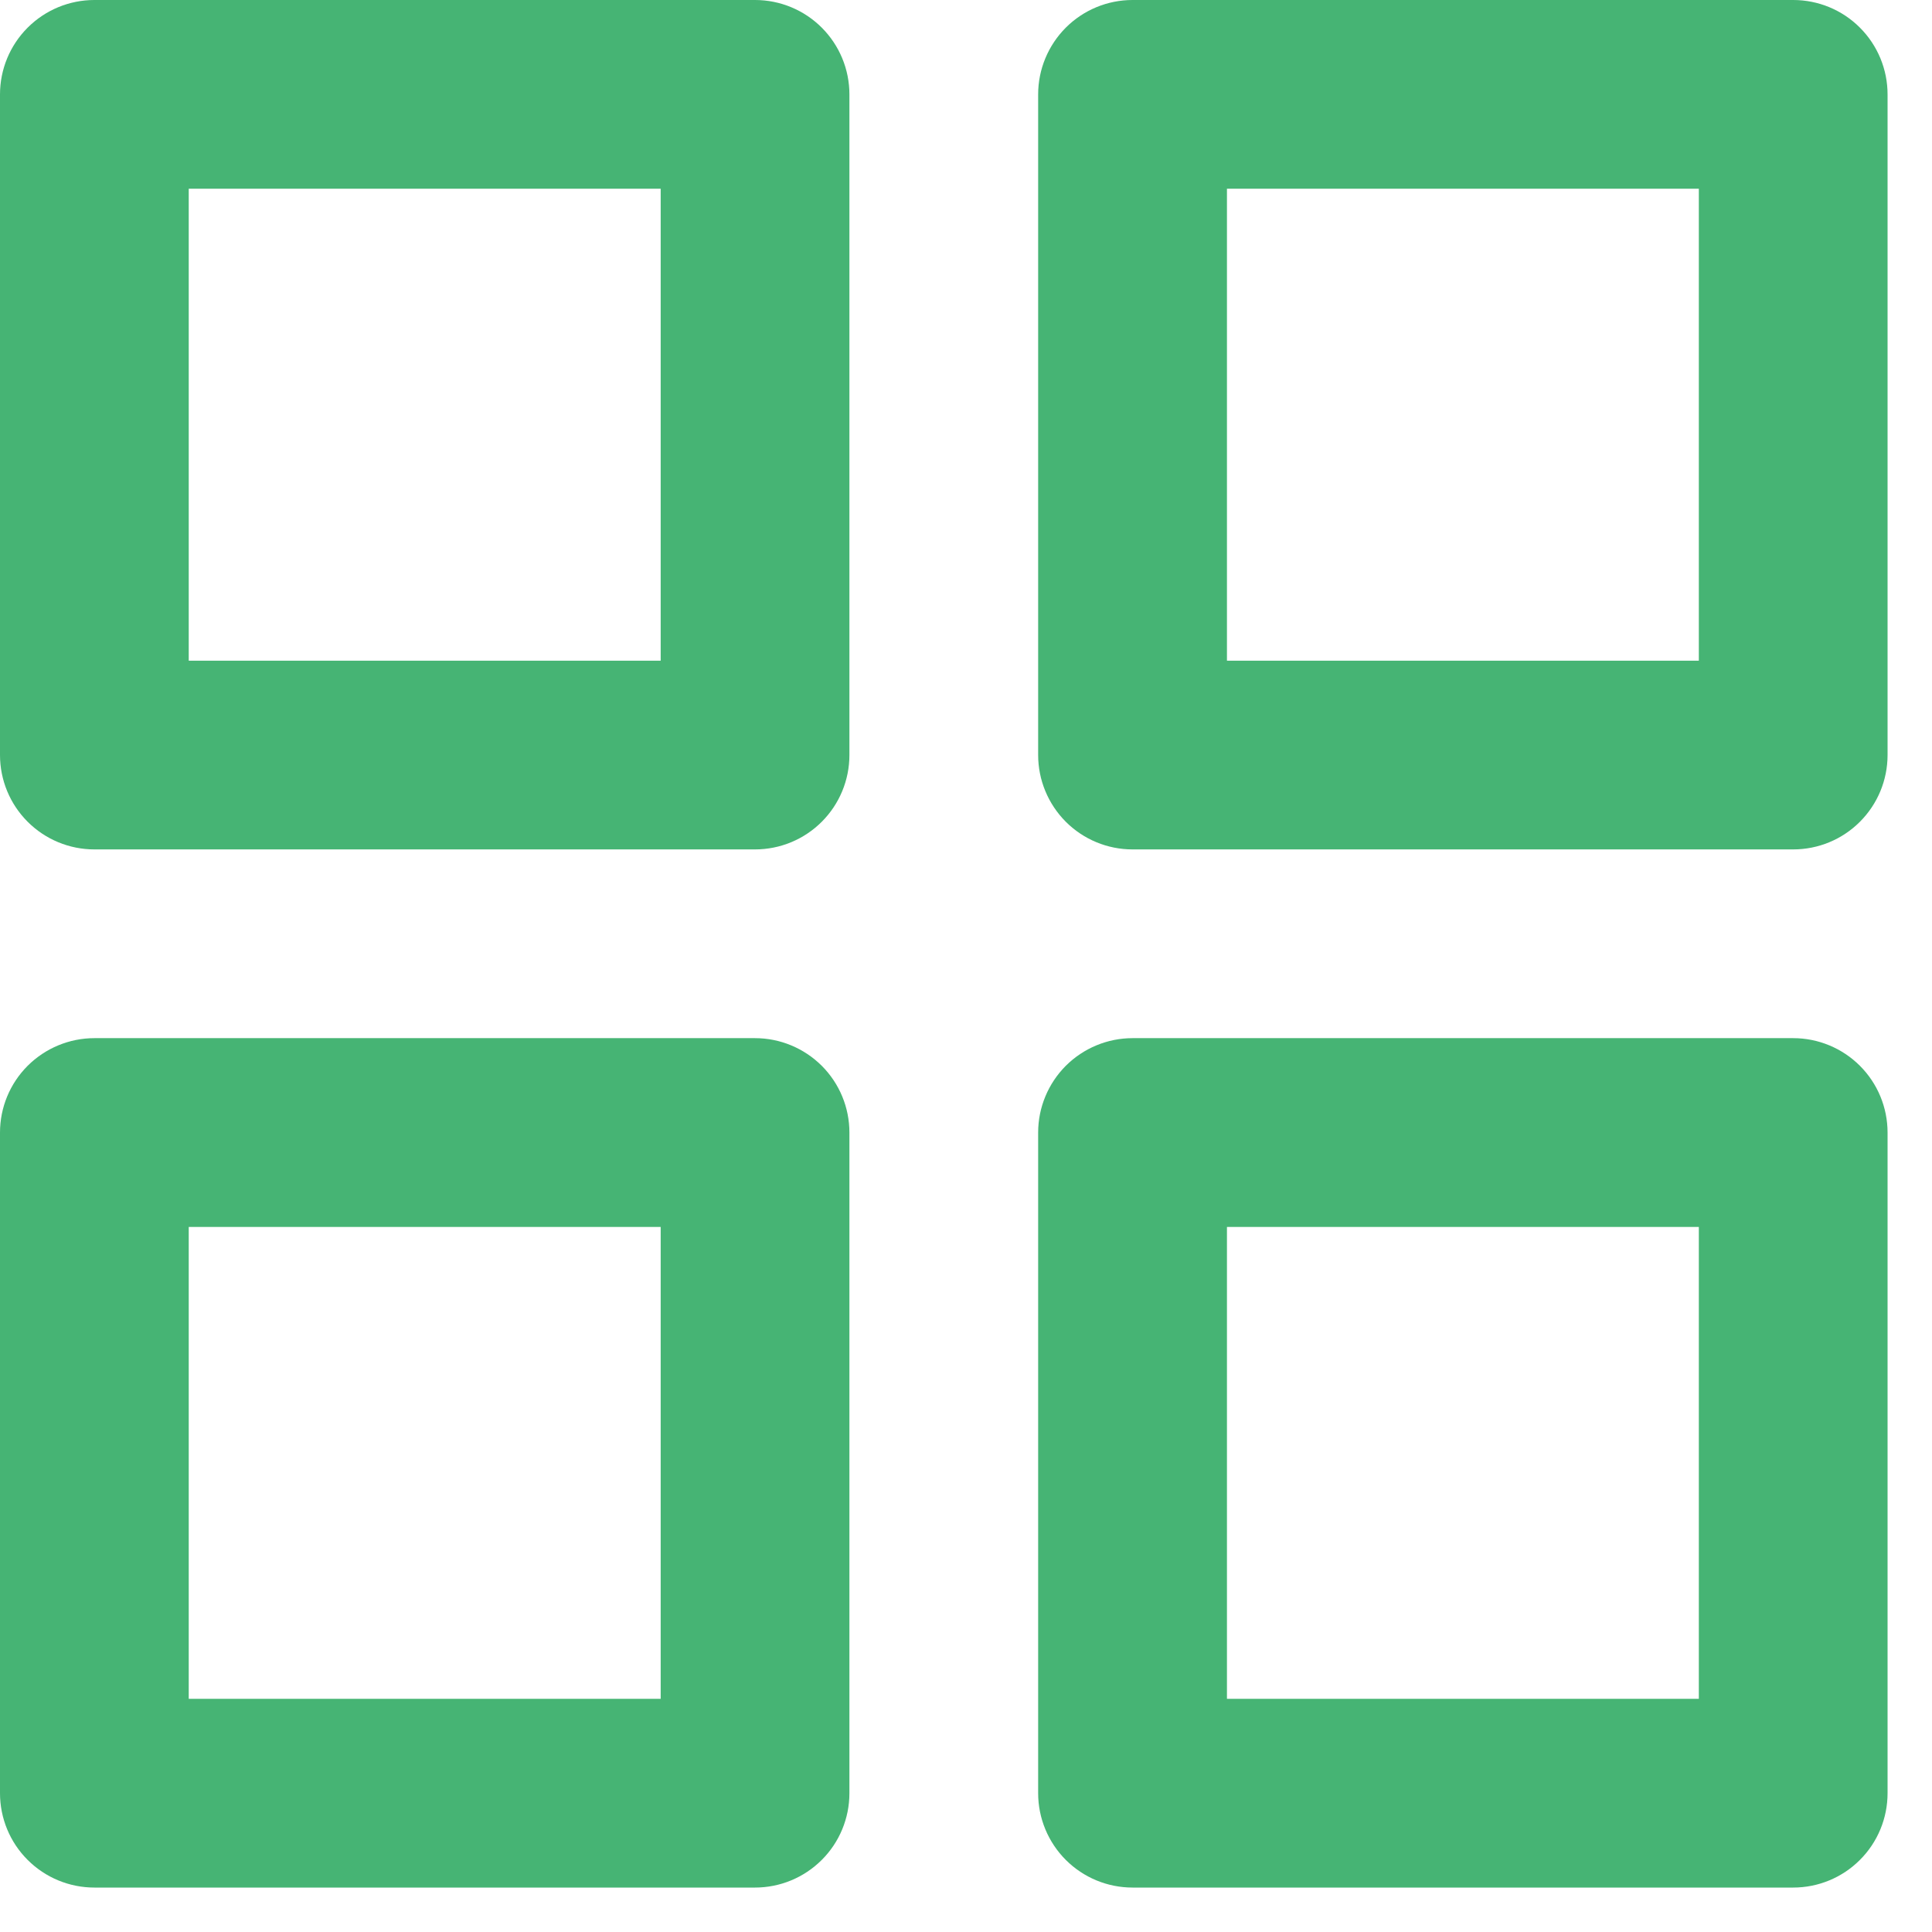 <svg width="29" height="29" viewBox="0 0 29 29" fill="none" xmlns="http://www.w3.org/2000/svg">
<path d="M11.333 15.583H1.417C1.041 15.583 0.681 15.733 0.415 15.998C0.149 16.264 0 16.624 0 17V26.917C0 27.292 0.149 27.653 0.415 27.918C0.681 28.184 1.041 28.333 1.417 28.333H11.333C11.709 28.333 12.069 28.184 12.335 27.918C12.601 27.653 12.75 27.292 12.75 26.917V17C12.75 16.624 12.601 16.264 12.335 15.998C12.069 15.733 11.709 15.583 11.333 15.583ZM9.917 25.5H2.833V18.417H9.917V25.5ZM26.917 0H17C16.624 0 16.264 0.149 15.998 0.415C15.733 0.681 15.583 1.041 15.583 1.417V11.333C15.583 11.709 15.733 12.069 15.998 12.335C16.264 12.601 16.624 12.75 17 12.75H26.917C27.292 12.75 27.653 12.601 27.918 12.335C28.184 12.069 28.333 11.709 28.333 11.333V1.417C28.333 1.041 28.184 0.681 27.918 0.415C27.653 0.149 27.292 0 26.917 0V0ZM25.5 9.917H18.417V2.833H25.5V9.917ZM26.917 15.583H17C16.624 15.583 16.264 15.733 15.998 15.998C15.733 16.264 15.583 16.624 15.583 17V26.917C15.583 27.292 15.733 27.653 15.998 27.918C16.264 28.184 16.624 28.333 17 28.333H26.917C27.292 28.333 27.653 28.184 27.918 27.918C28.184 27.653 28.333 27.292 28.333 26.917V17C28.333 16.624 28.184 16.264 27.918 15.998C27.653 15.733 27.292 15.583 26.917 15.583ZM25.5 25.5H18.417V18.417H25.5V25.5ZM11.333 0H1.417C1.041 0 0.681 0.149 0.415 0.415C0.149 0.681 0 1.041 0 1.417V11.333C0 11.709 0.149 12.069 0.415 12.335C0.681 12.601 1.041 12.75 1.417 12.75H11.333C11.709 12.75 12.069 12.601 12.335 12.335C12.601 12.069 12.75 11.709 12.75 11.333V1.417C12.75 1.041 12.601 0.681 12.335 0.415C12.069 0.149 11.709 0 11.333 0V0ZM9.917 9.917H2.833V2.833H9.917V9.917Z" fill="#46B474"/>
</svg>
